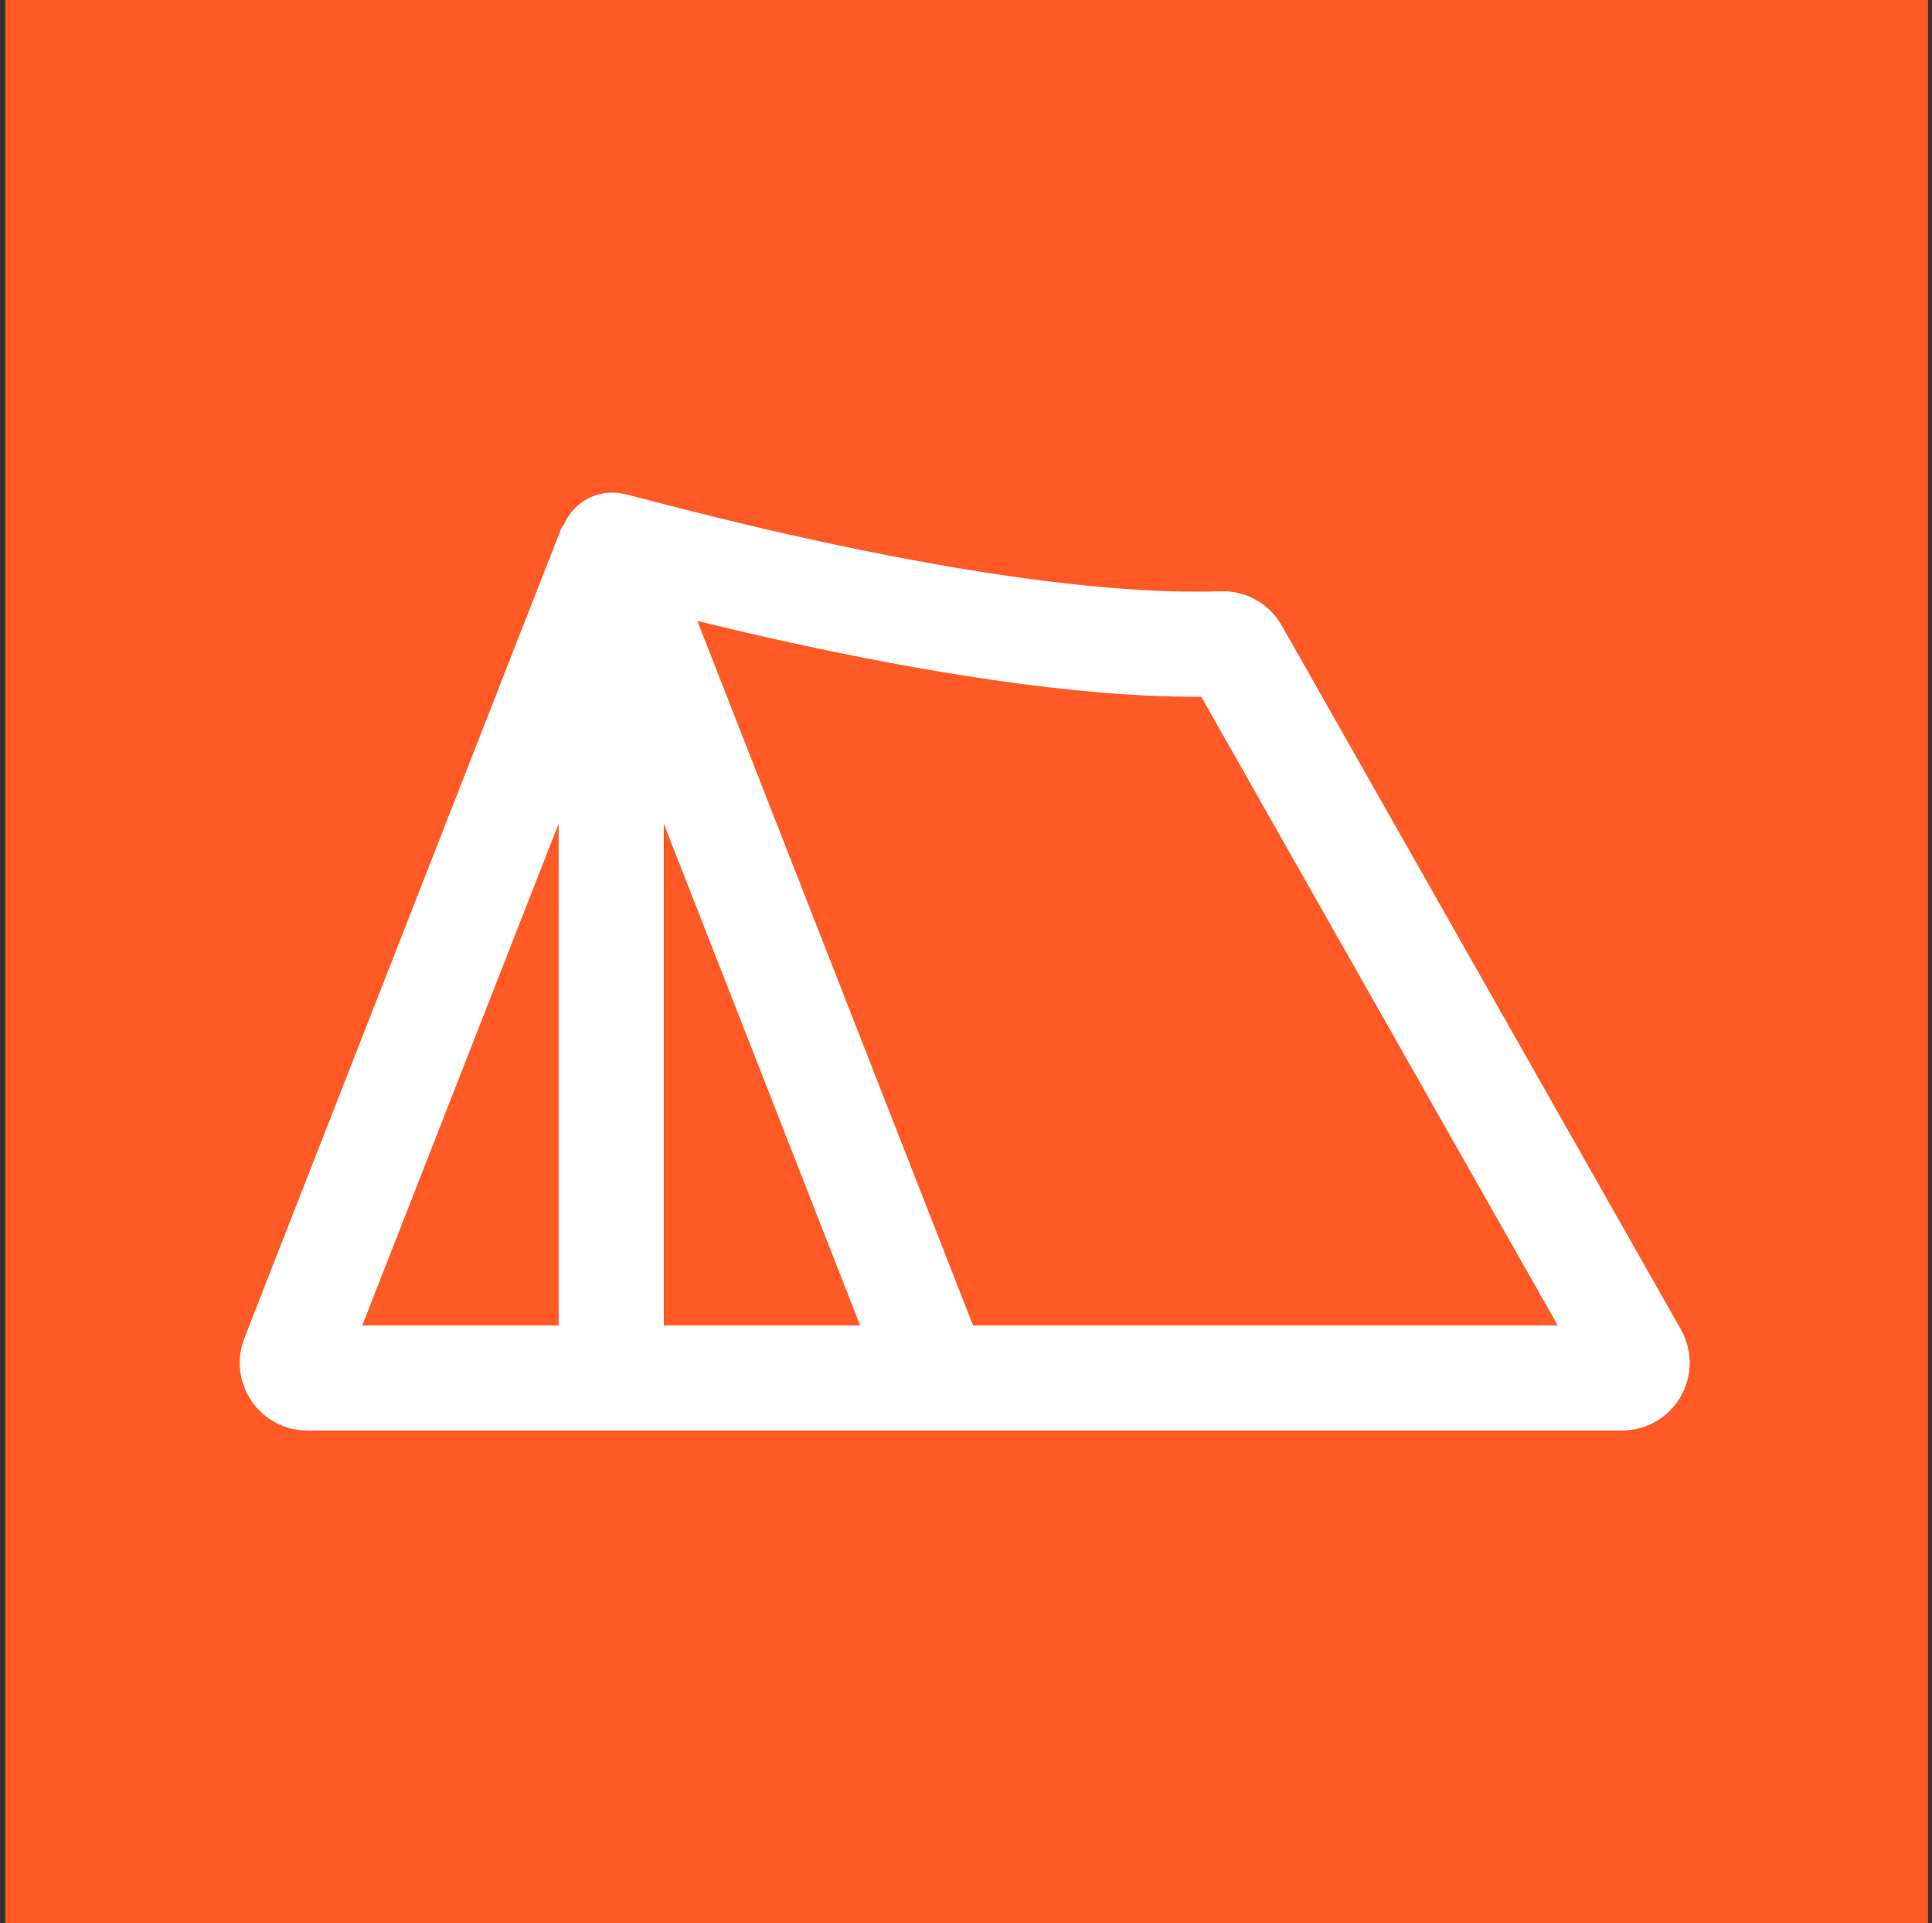 <svg width="209" height="208" viewBox="0 0 209 208" fill="none" xmlns="http://www.w3.org/2000/svg">
<rect x="0" y="0" width="209" height="208" fill="#333333" stroke="none"/>
<rect width="208" height="208" transform="translate(0.565)" fill="#FF5A26"/>
<path d="M101.381 149.047L66.118 58.957M101.381 149.047H175.463C176.718 149.047 177.507 147.693 176.888 146.601L133.713 70.469C133.409 69.931 132.837 69.612 132.22 69.633C106.4 70.518 66.118 58.731 66.118 58.957M101.381 149.047H78.63H75.669H66.118M66.118 58.957L31.73 146.812C31.309 147.886 32.102 149.047 33.255 149.047H57.472H66.118M66.118 58.957V149.047" stroke="white" stroke-width="11.375"/>
</svg>

